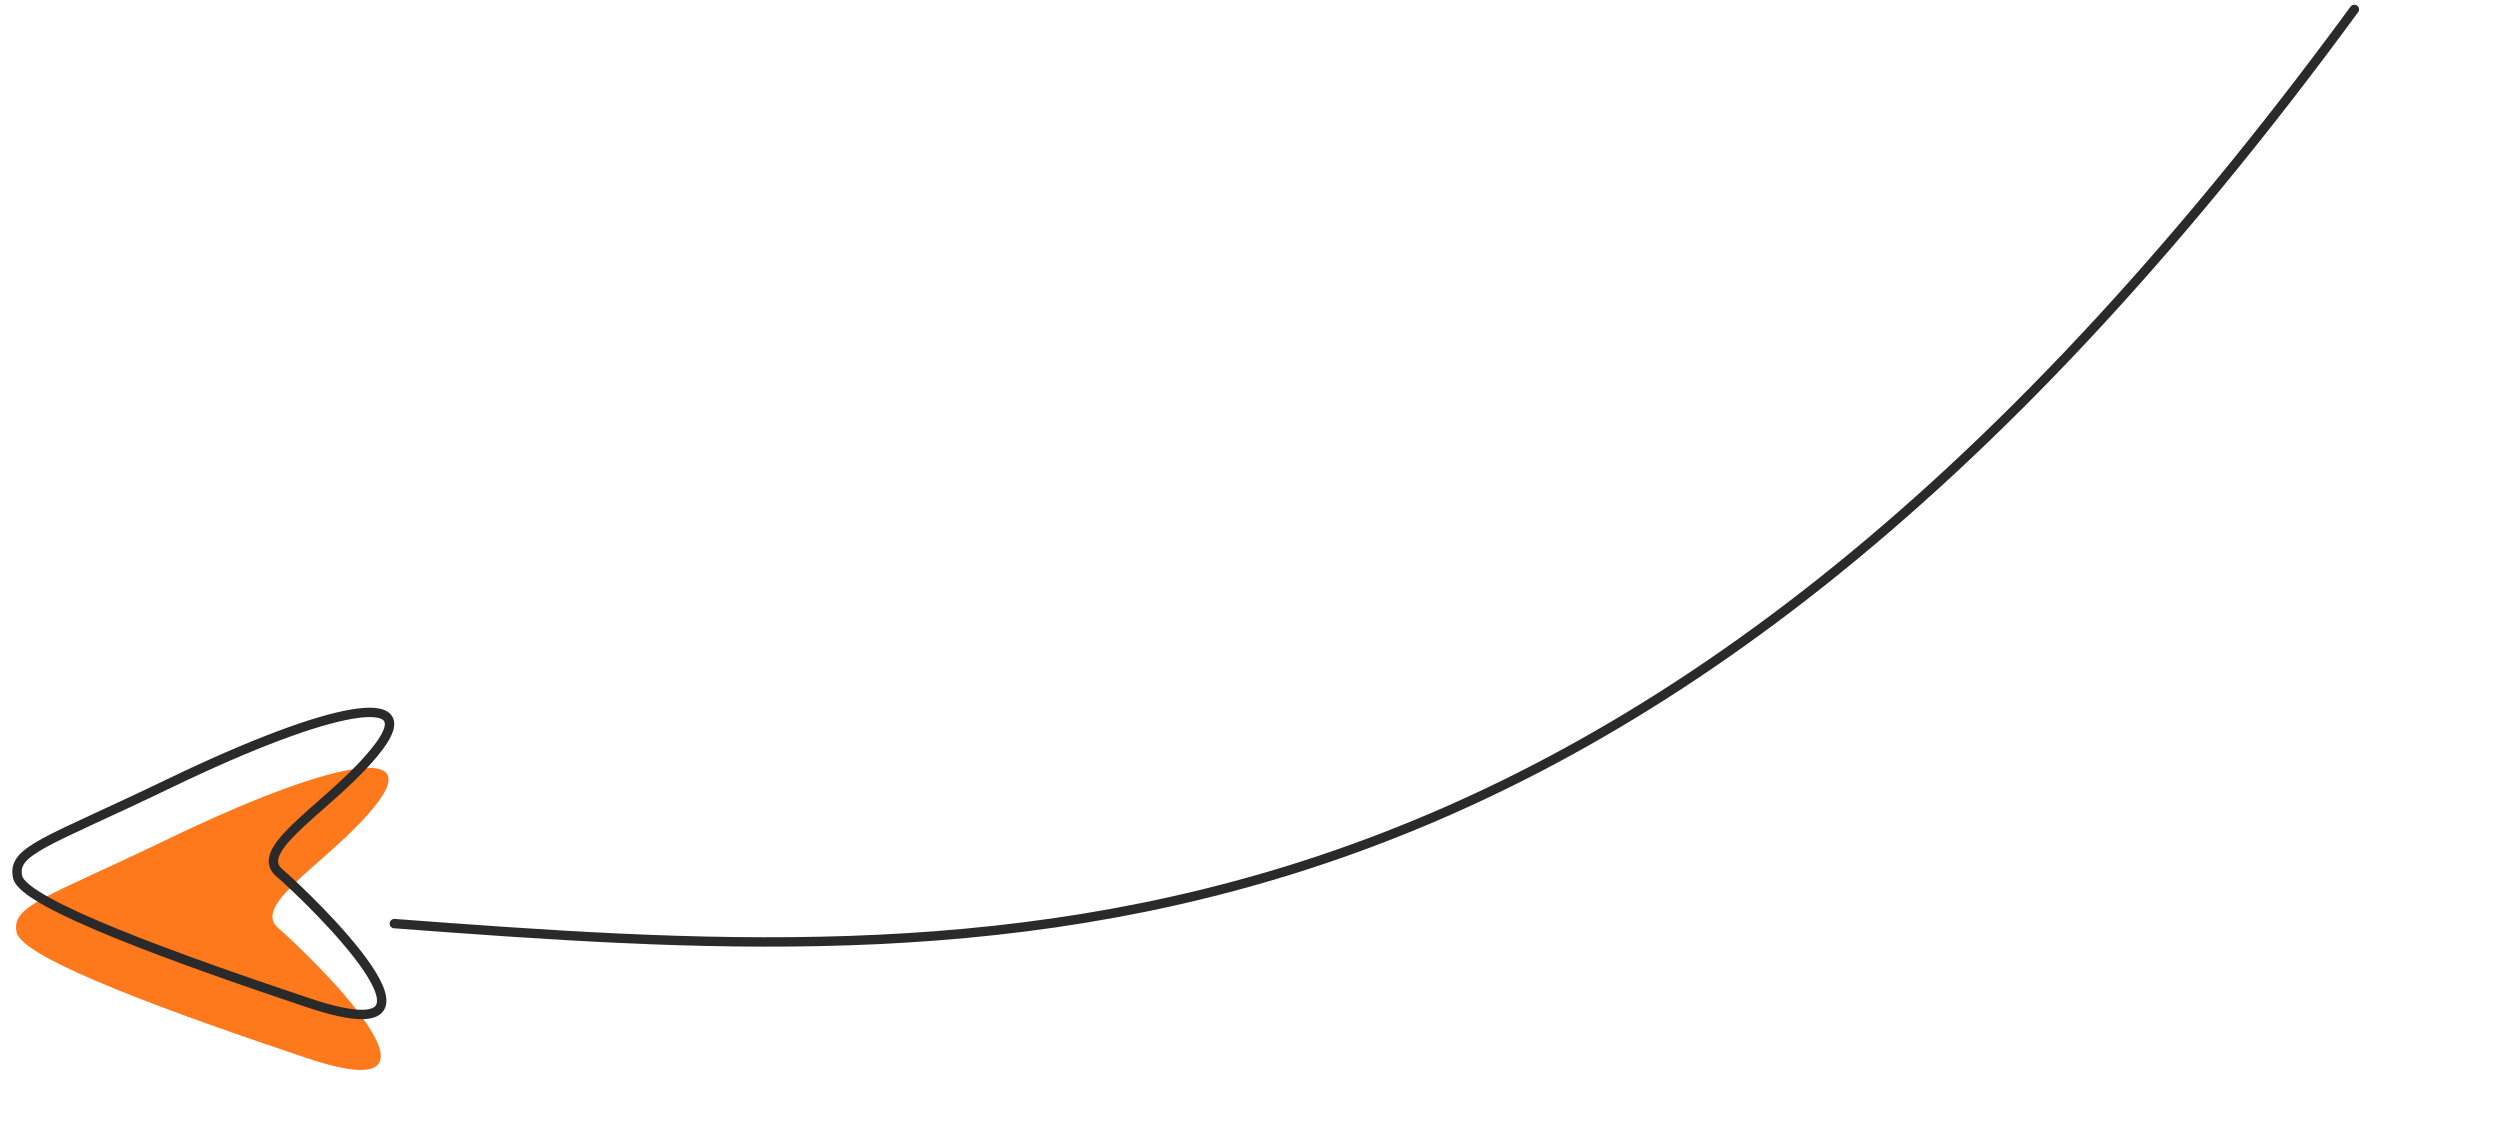 <svg width="266" height="122" viewBox="0 0 266 122" fill="none" xmlns="http://www.w3.org/2000/svg">
<path d="M32.594 112.564C19 108 2.367 102.06 1.771 99.206C1.174 96.353 4.76 95.593 17.892 89.265C35.557 80.753 44.73 79.379 40.193 85.372C35.657 91.365 26.536 96.141 29.605 98.756C32.673 101.37 50.612 118.614 32.594 112.564Z" fill="#FD791B"/>
<path d="M250.502 1C172.342 107.674 105.582 103.027 41.958 98.273" stroke="#2A2A2A" stroke-linecap="round"/>
<path d="M32.696 106.662C19.102 102.098 2.469 96.158 1.873 93.304C1.276 90.45 4.862 89.691 17.994 83.363C35.659 74.85 44.832 73.476 40.295 79.47C35.759 85.463 26.638 90.239 29.706 92.853C32.775 95.468 50.714 112.712 32.696 106.662Z" stroke="#2A2A2A"/>
</svg>
